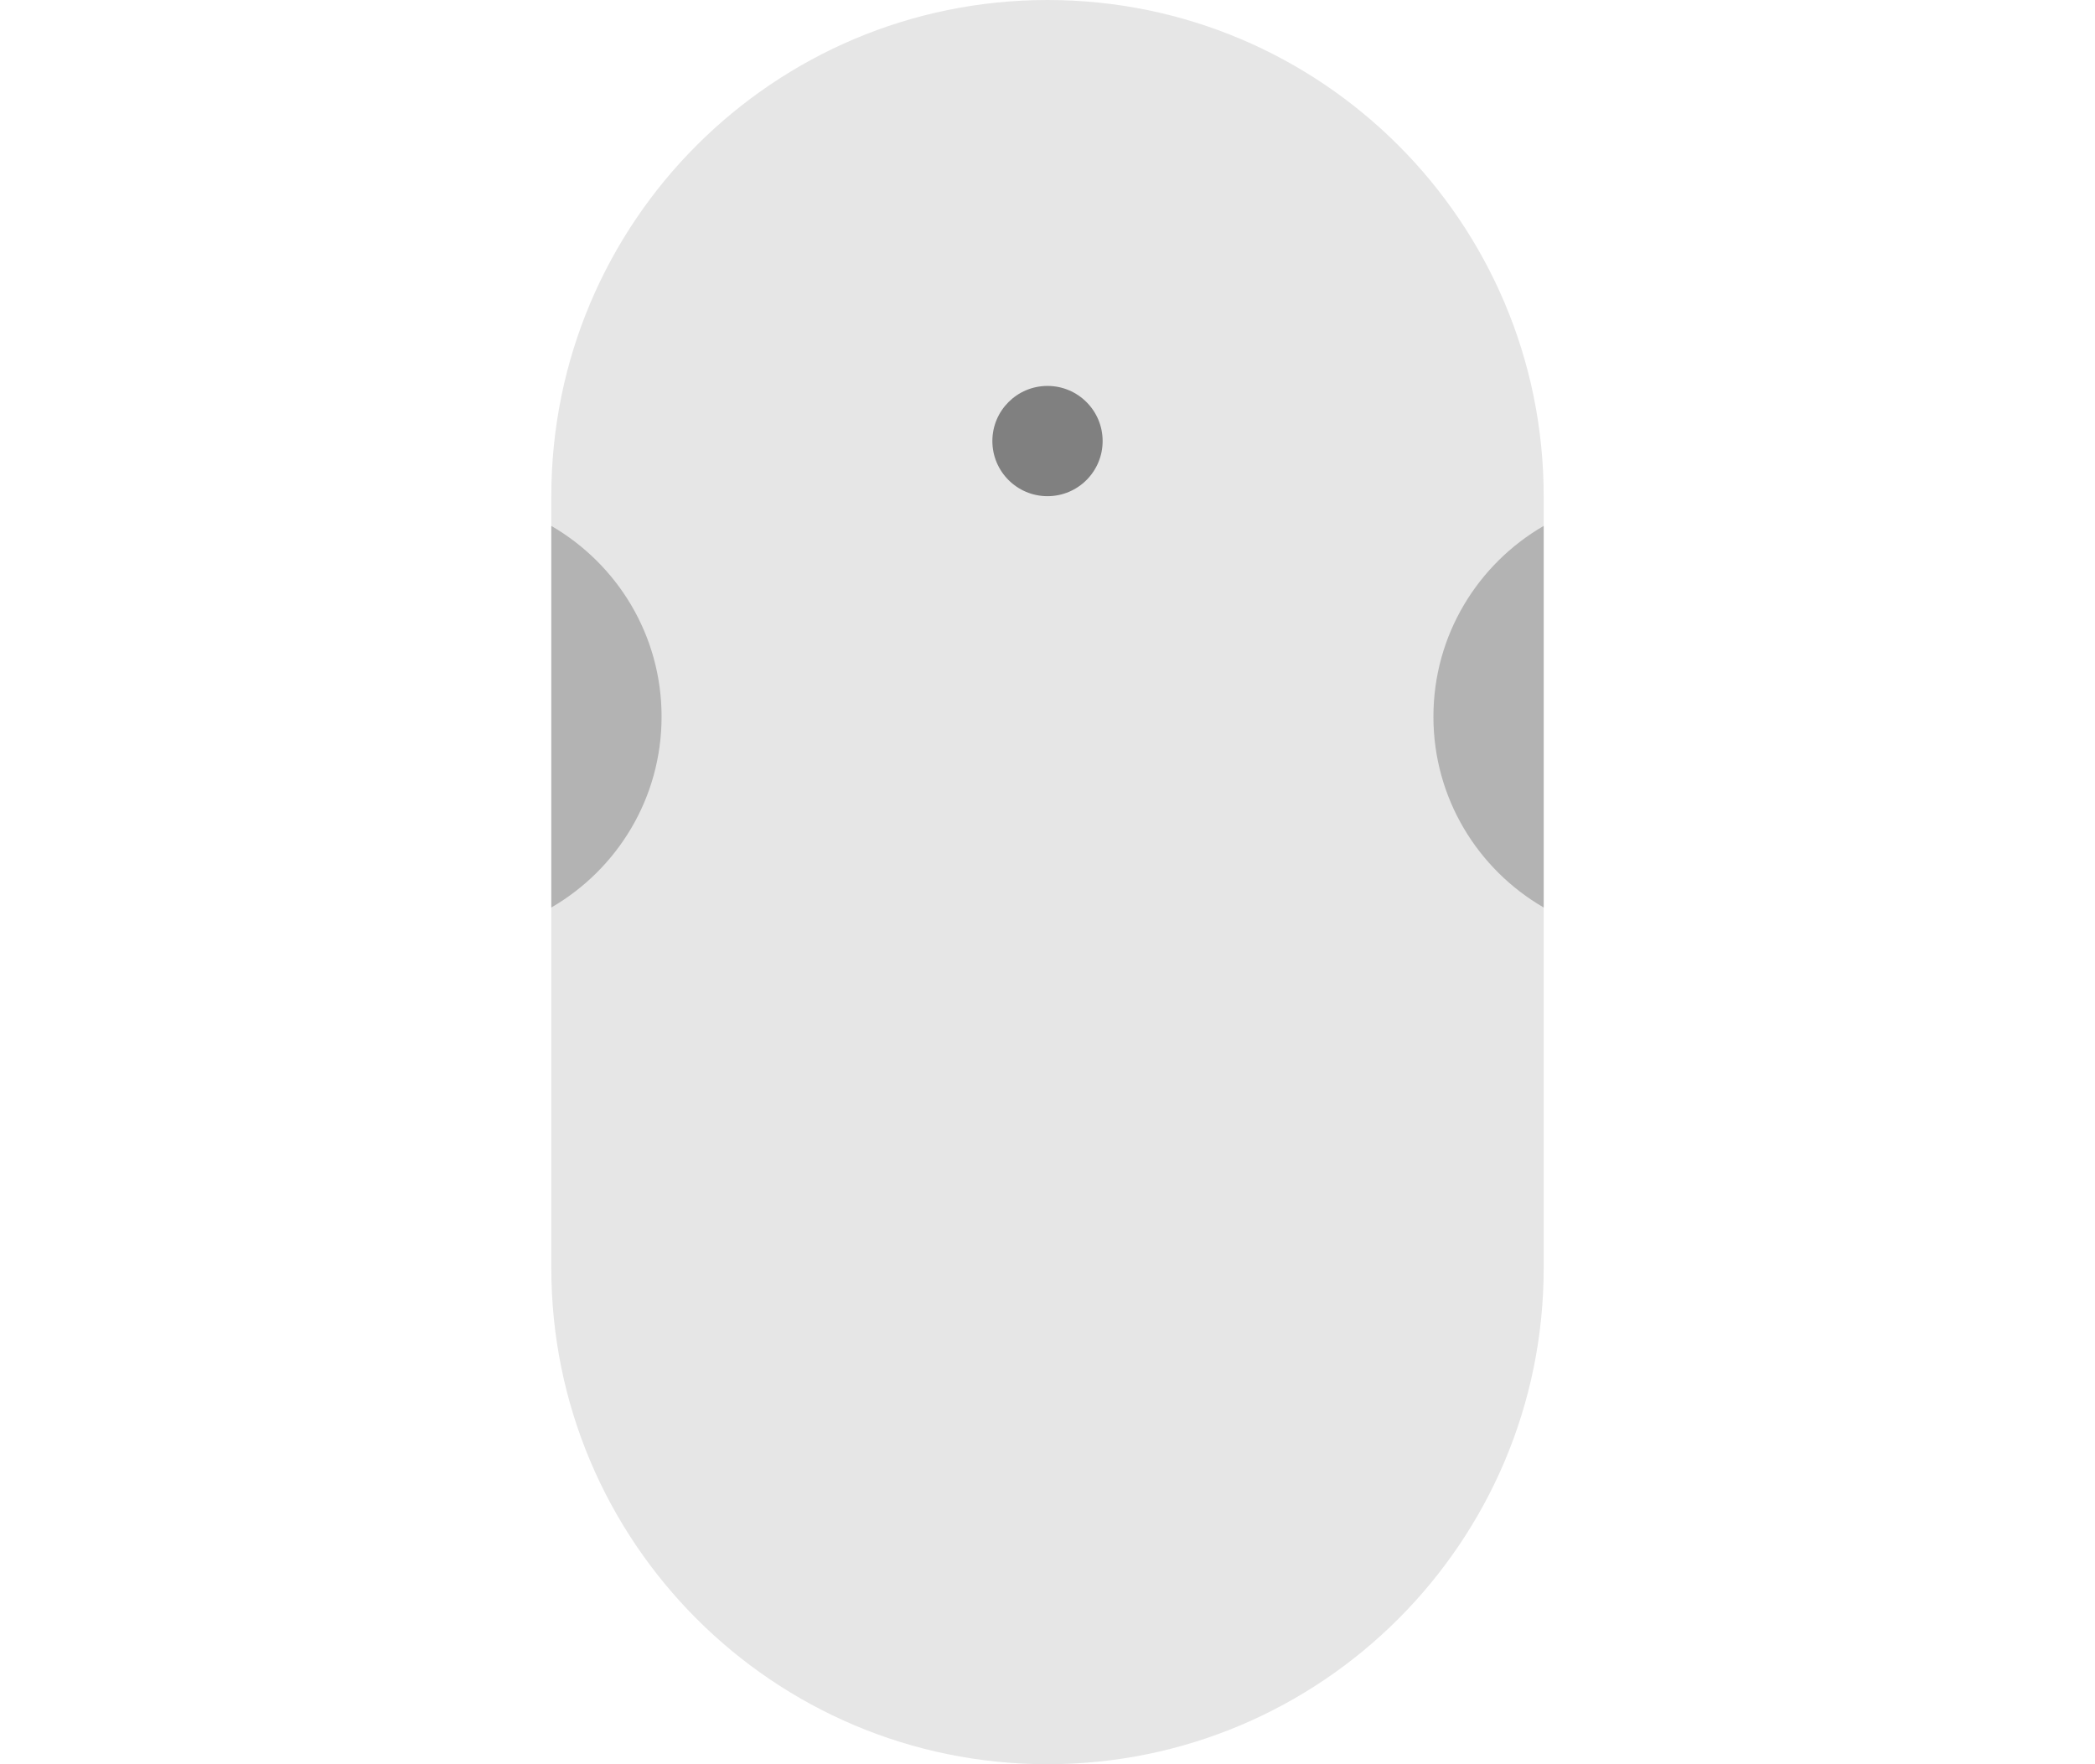 <?xml version="1.0" encoding="iso-8859-1"?>
<!-- Generator: Adobe Illustrator 16.0.0, SVG Export Plug-In . SVG Version: 6.00 Build 0)  -->
<!DOCTYPE svg PUBLIC "-//W3C//DTD SVG 1.1//EN" "http://www.w3.org/Graphics/SVG/1.1/DTD/svg11.dtd">
<svg version="1.1" id="Layer_1" xmlns="http://www.w3.org/2000/svg" xmlns:xlink="http://www.w3.org/1999/xlink" x="0px" y="0px"
	 width="76px" height="64px" viewBox="0 0 76 64" style="enable-background:new 0 0 76 64;" xml:space="preserve">
<g id="Body_38_">
	<g>
		<path style="fill:#E6E6E6;" d="M38,0c-9.941,0-18,8.059-18,18v28c0,9.94,8.059,18,18,18s18-8.06,18-18V18C56,8.059,47.941,0,38,0z
			"/>
	</g>
</g>
<g id="Side_Btns">
	<g>
		<path style="fill-rule:evenodd;clip-rule:evenodd;fill:#B3B3B3;" d="M20,19.079v13.842c2.389-1.384,4-3.962,4-6.922
			C24,23.04,22.389,20.463,20,19.079z M52,25.999c0,2.96,1.611,5.538,4,6.922V19.078C53.611,20.462,52,23.04,52,25.999z"/>
	</g>
</g>
<g id="Btns">
	<g>
		<circle style="fill:#808080;" cx="38" cy="16" r="2"/>
	</g>
</g>
<g>
</g>
<g>
</g>
<g>
</g>
<g>
</g>
<g>
</g>
<g>
</g>
<g>
</g>
<g>
</g>
<g>
</g>
<g>
</g>
<g>
</g>
<g>
</g>
<g>
</g>
<g>
</g>
<g>
</g>
</svg>
